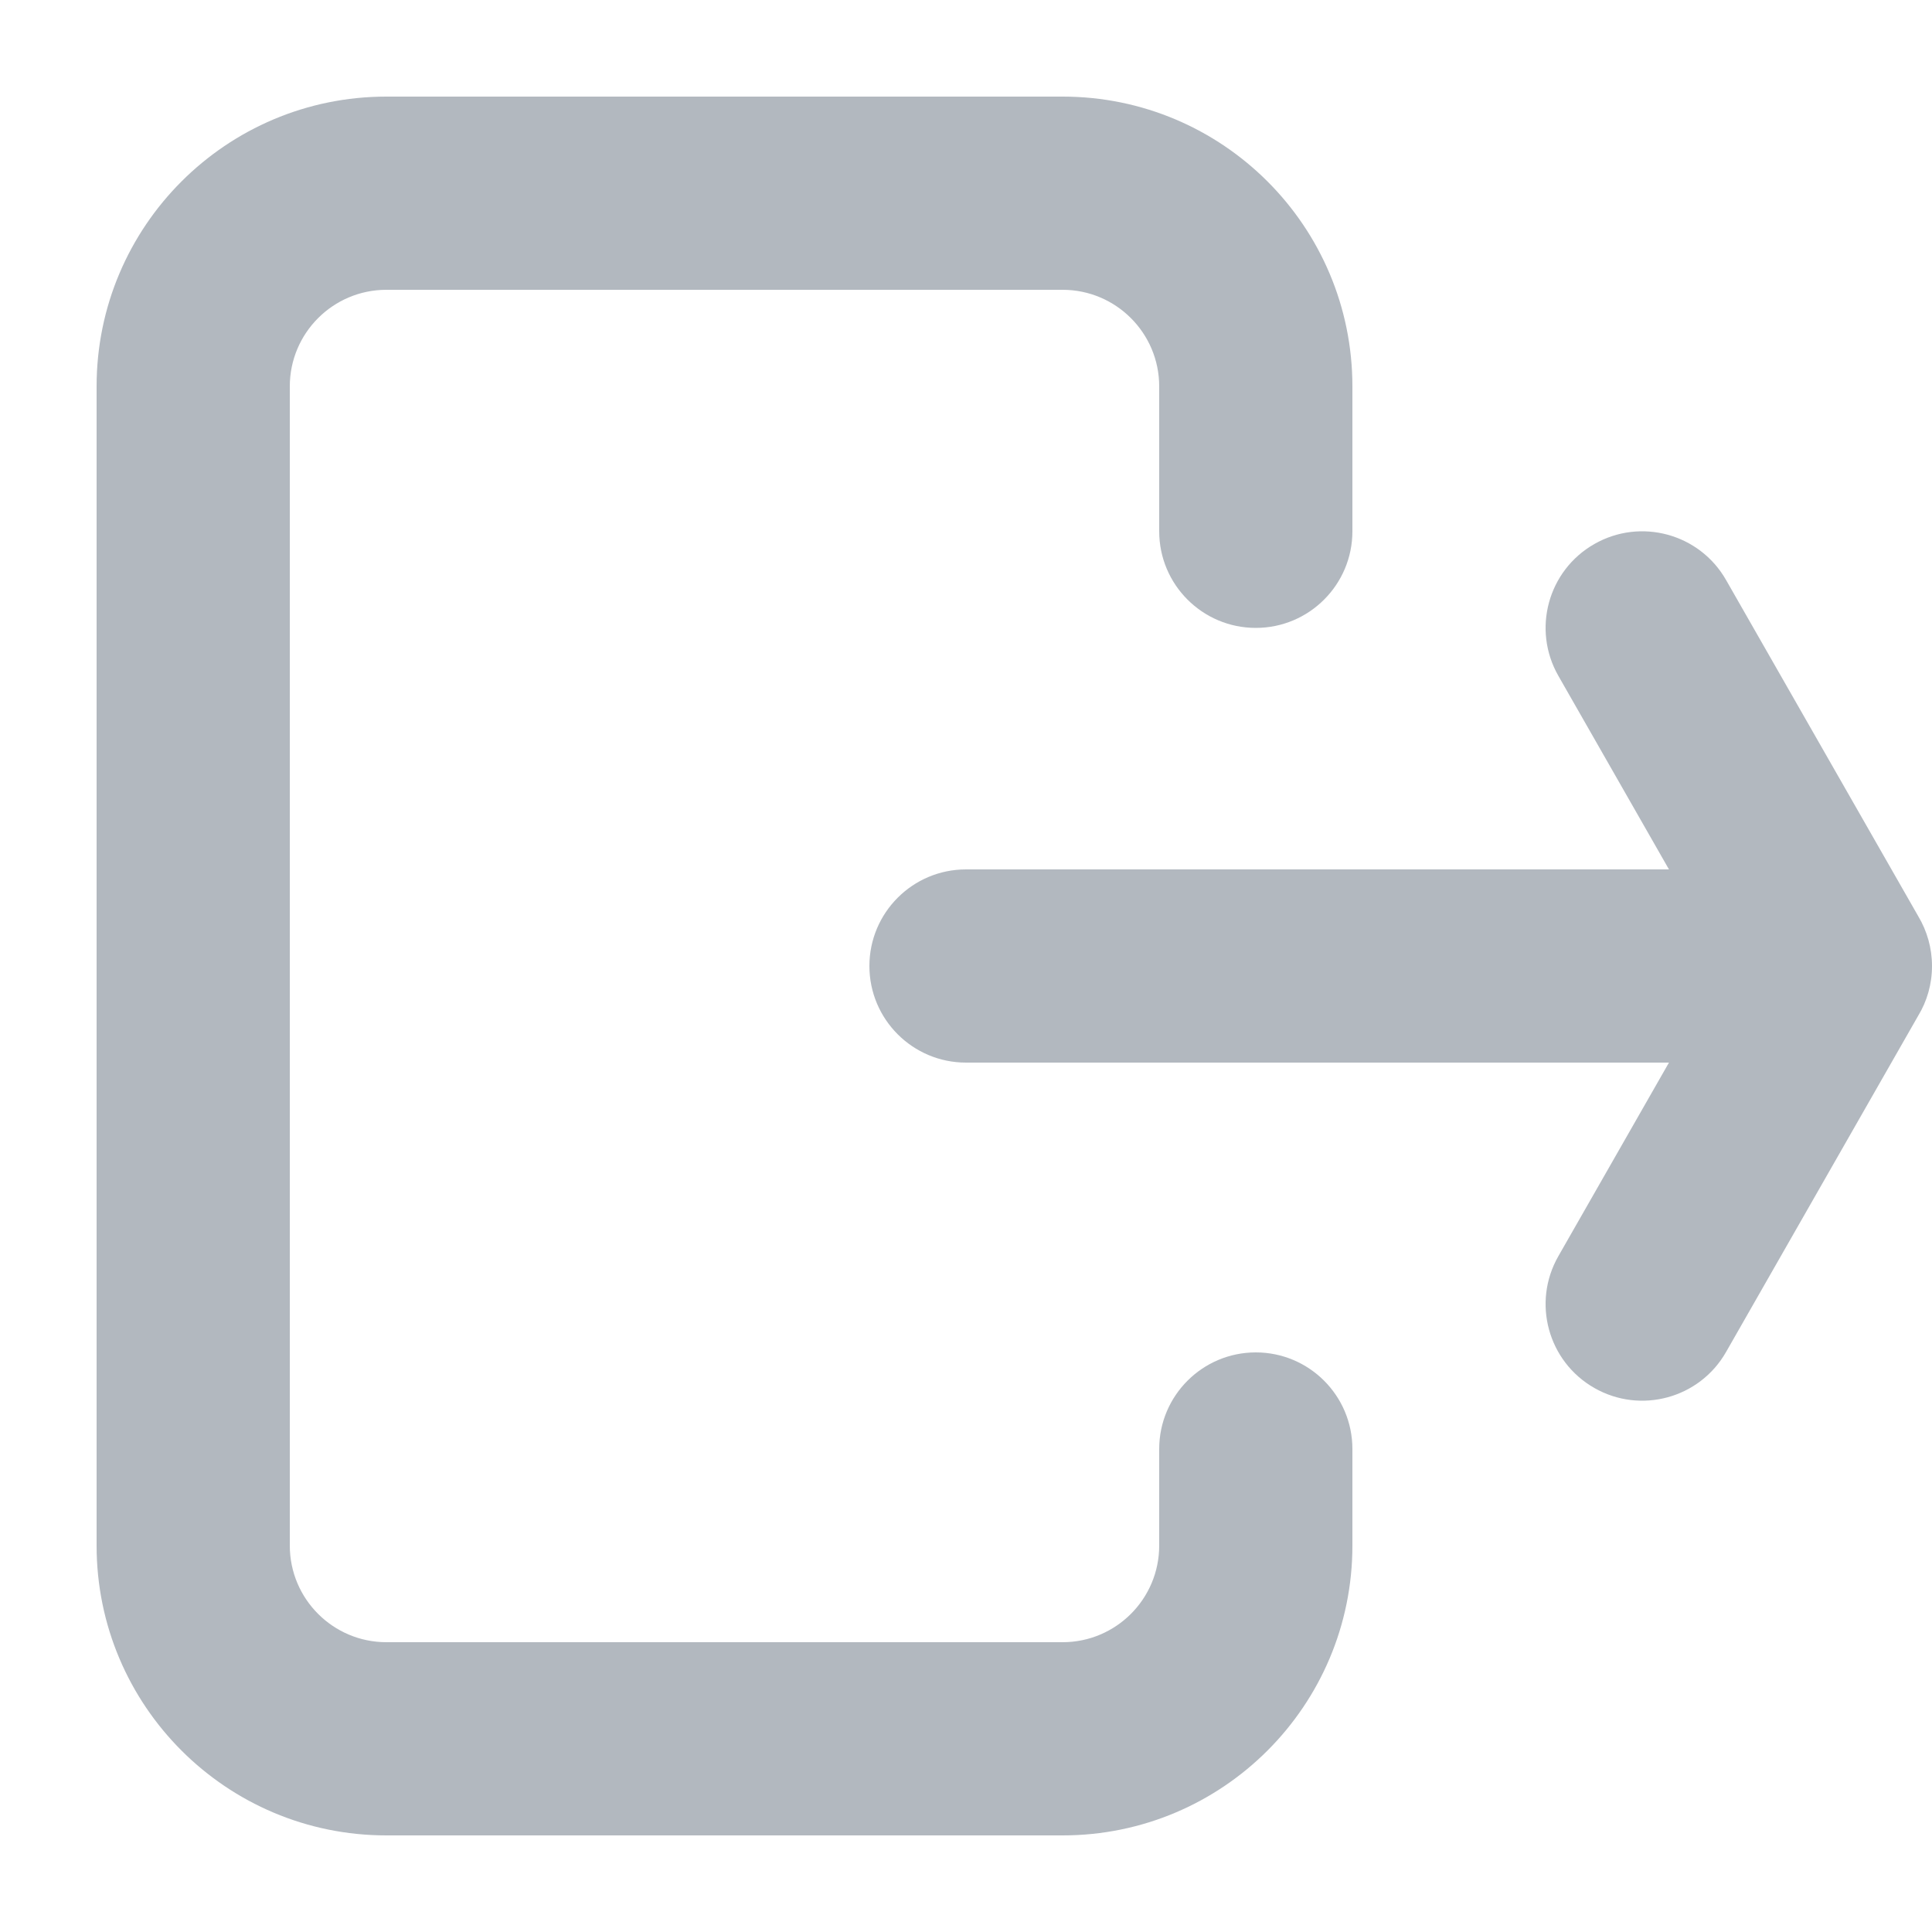 <svg width="20" height="20" viewBox="0 0 20 20" fill="none" xmlns="http://www.w3.org/2000/svg">
<path d="M1 4C1 2.343 2.343 1 4 1H11C12.657 1 14 2.343 14 4V5.5C14 6.052 13.552 6.5 13 6.5C12.448 6.5 12 6.052 12 5.5V4C12 3.448 11.552 3 11 3H4C3.448 3 3 3.448 3 4V16C3 16.552 3.448 17 4 17H11C11.552 17 12 16.552 12 16V15C12 14.448 12.448 14 13 14C13.552 14 14 14.448 14 15V16C14 17.657 12.657 19 11 19H4C2.343 19 1 17.657 1 16V4Z" fill="#B2B8BF"/>
<path d="M16.504 5.632C16.983 5.358 17.594 5.524 17.868 6.004L19.859 9.487C19.948 9.637 20 9.813 20 10C20 10.189 19.948 10.365 19.857 10.515L17.868 13.996C17.594 14.476 16.983 14.642 16.504 14.368C16.024 14.094 15.858 13.483 16.132 13.004L17.277 11H10C9.448 11 9 10.552 9 10C9 9.448 9.448 9 10 9H17.277L16.132 6.996C15.858 6.517 16.024 5.906 16.504 5.632Z" fill="#B2B8BF"/>
</svg>
